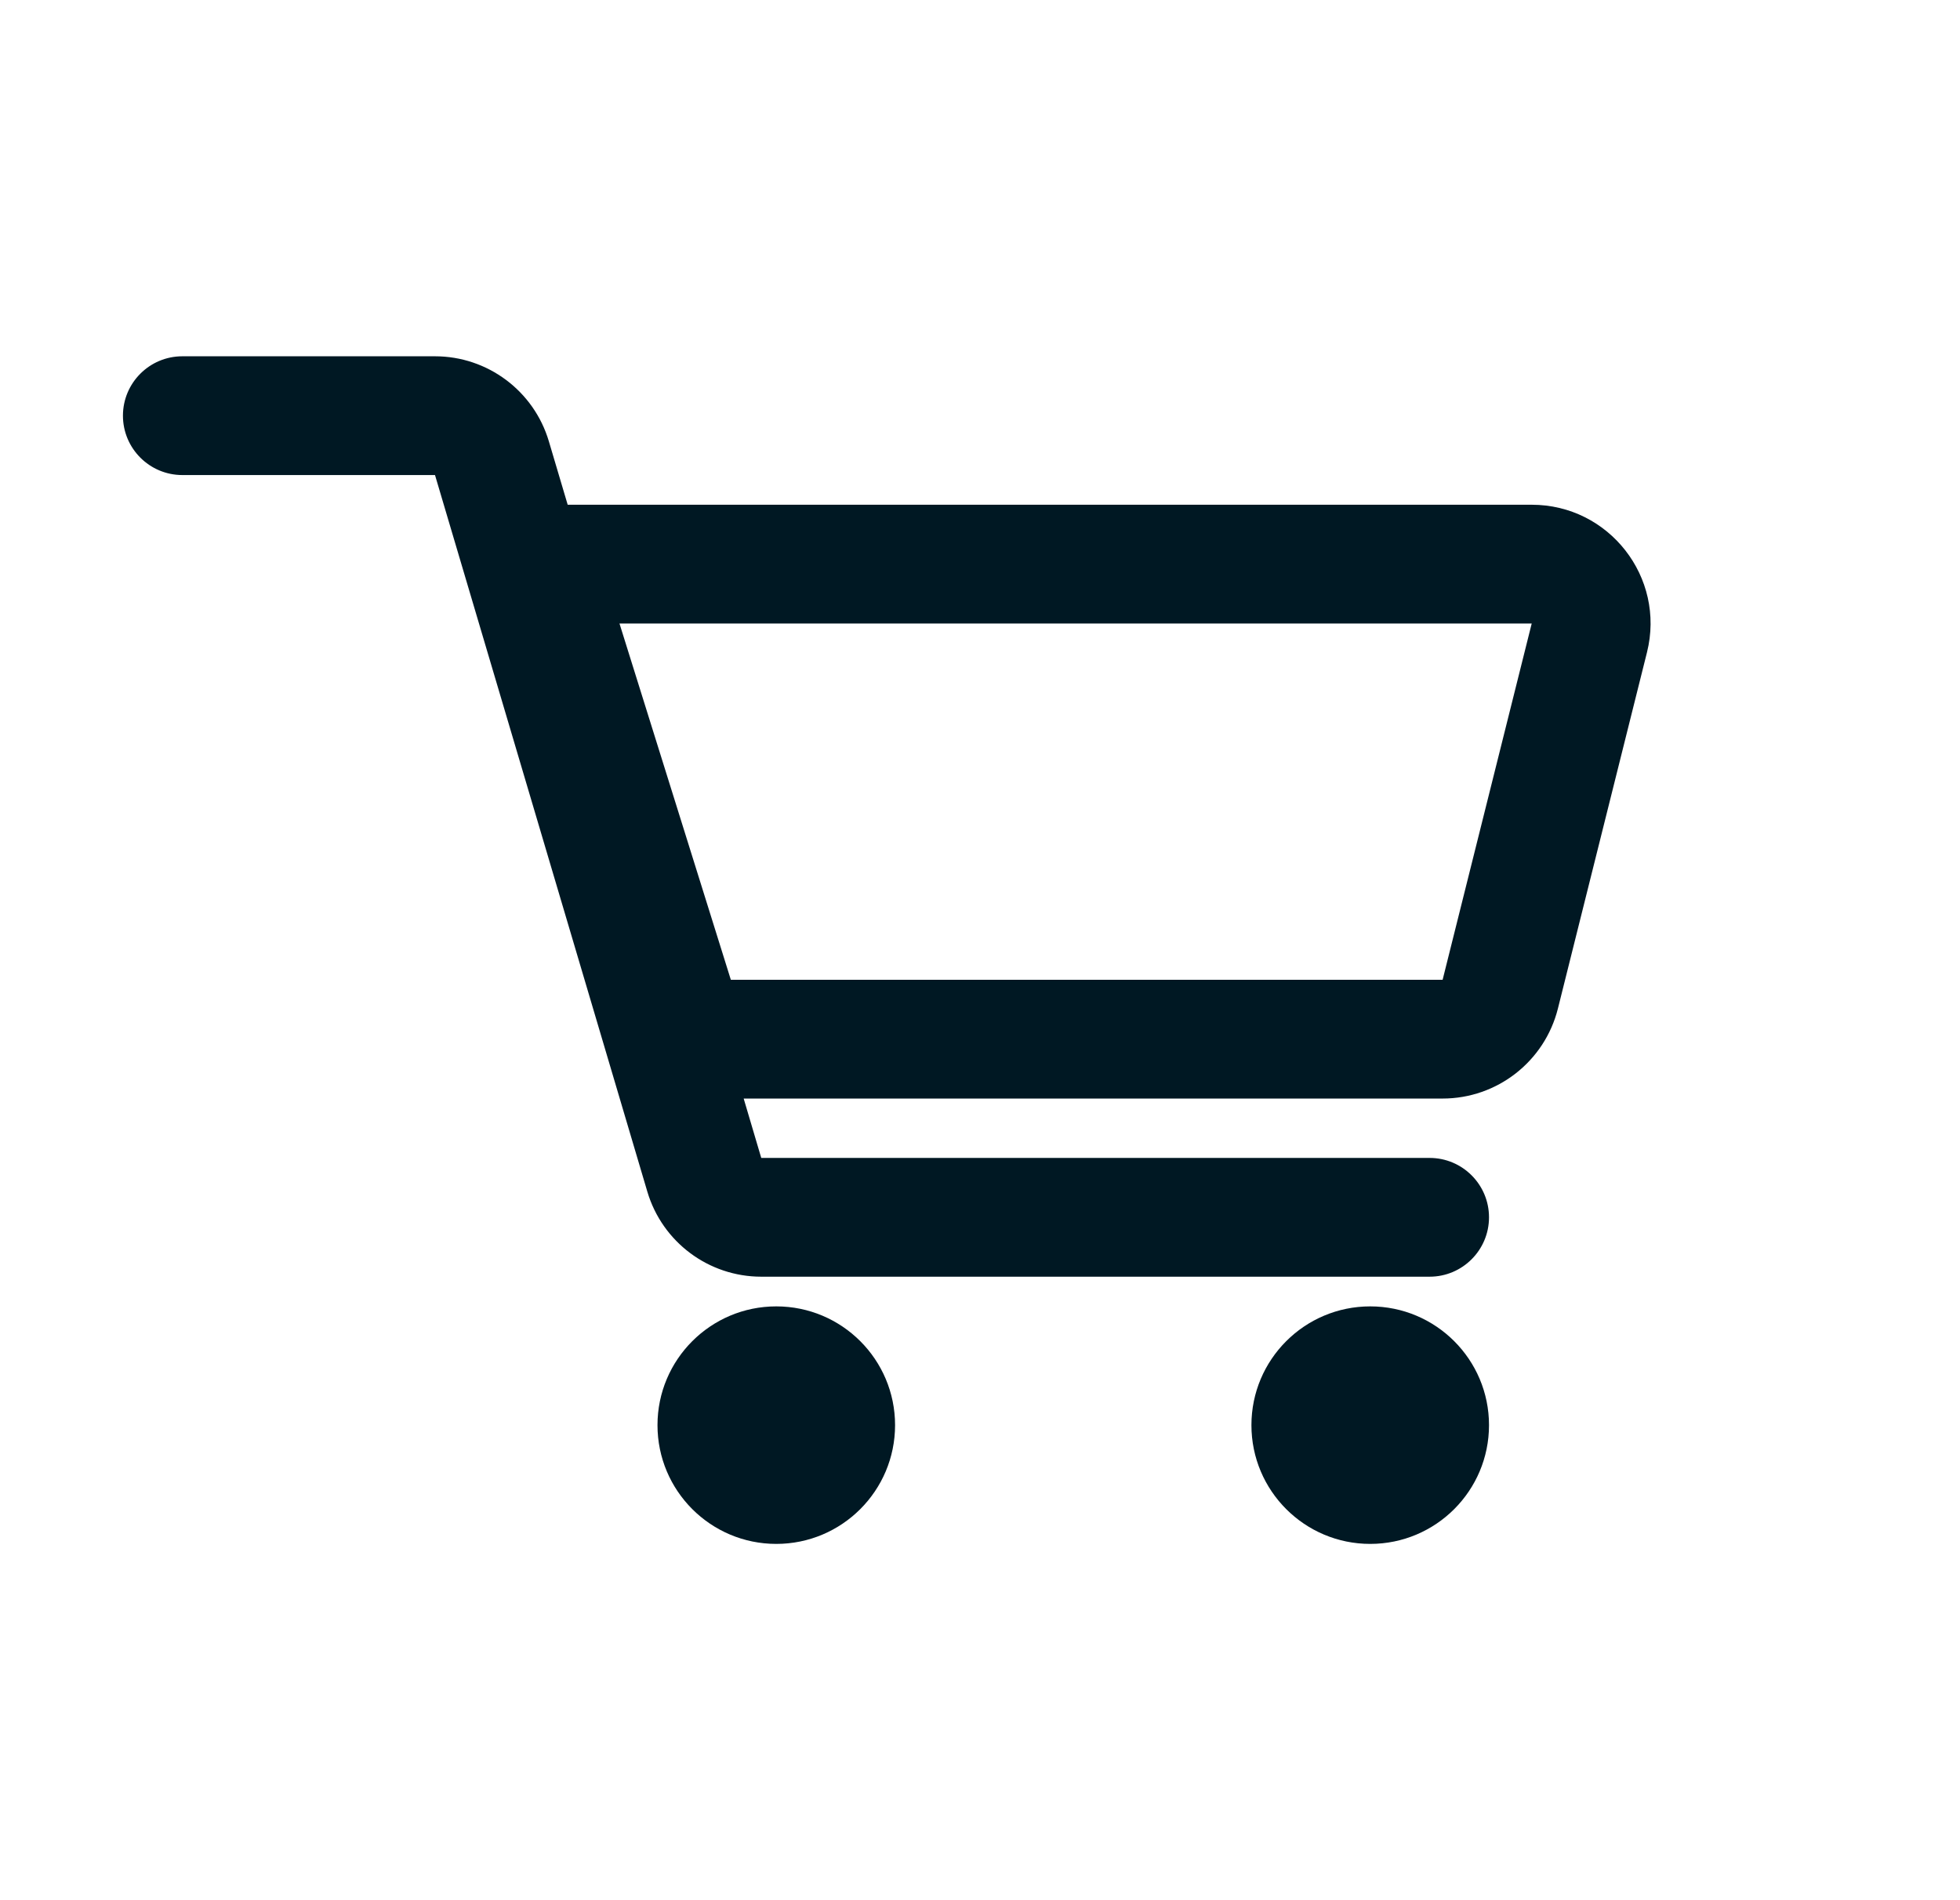 <svg width="33" height="32" viewBox="0 0 33 32" fill="none" xmlns="http://www.w3.org/2000/svg">
<g id="Type=Cart">
<path id="Union" fill-rule="evenodd" clip-rule="evenodd" d="M3.07 6C2.518 6 2.07 6.448 2.07 7C2.07 7.552 2.518 8 3.07 8H7.324L10.899 20.068C11.151 20.917 11.931 21.5 12.817 21.5H24.07C24.622 21.5 25.07 21.052 25.07 20.5C25.07 19.948 24.622 19.5 24.07 19.5H12.817L12.521 18.5H24.289C25.207 18.5 26.007 17.875 26.23 16.985L27.73 10.985C28.045 9.723 27.091 8.5 25.789 8.5H9.558L9.241 7.432C8.989 6.583 8.209 6 7.324 6H3.07ZM12.305 16.5L10.43 10.5H25.789L24.289 16.5H12.305Z" fill="#001823"/>
<circle id="Ellipse 1" cx="13.07" cy="24" r="2" fill="#001823"/>
<circle id="Ellipse 2" cx="23.07" cy="24" r="2" fill="#001823"/>
</g>
</svg>
